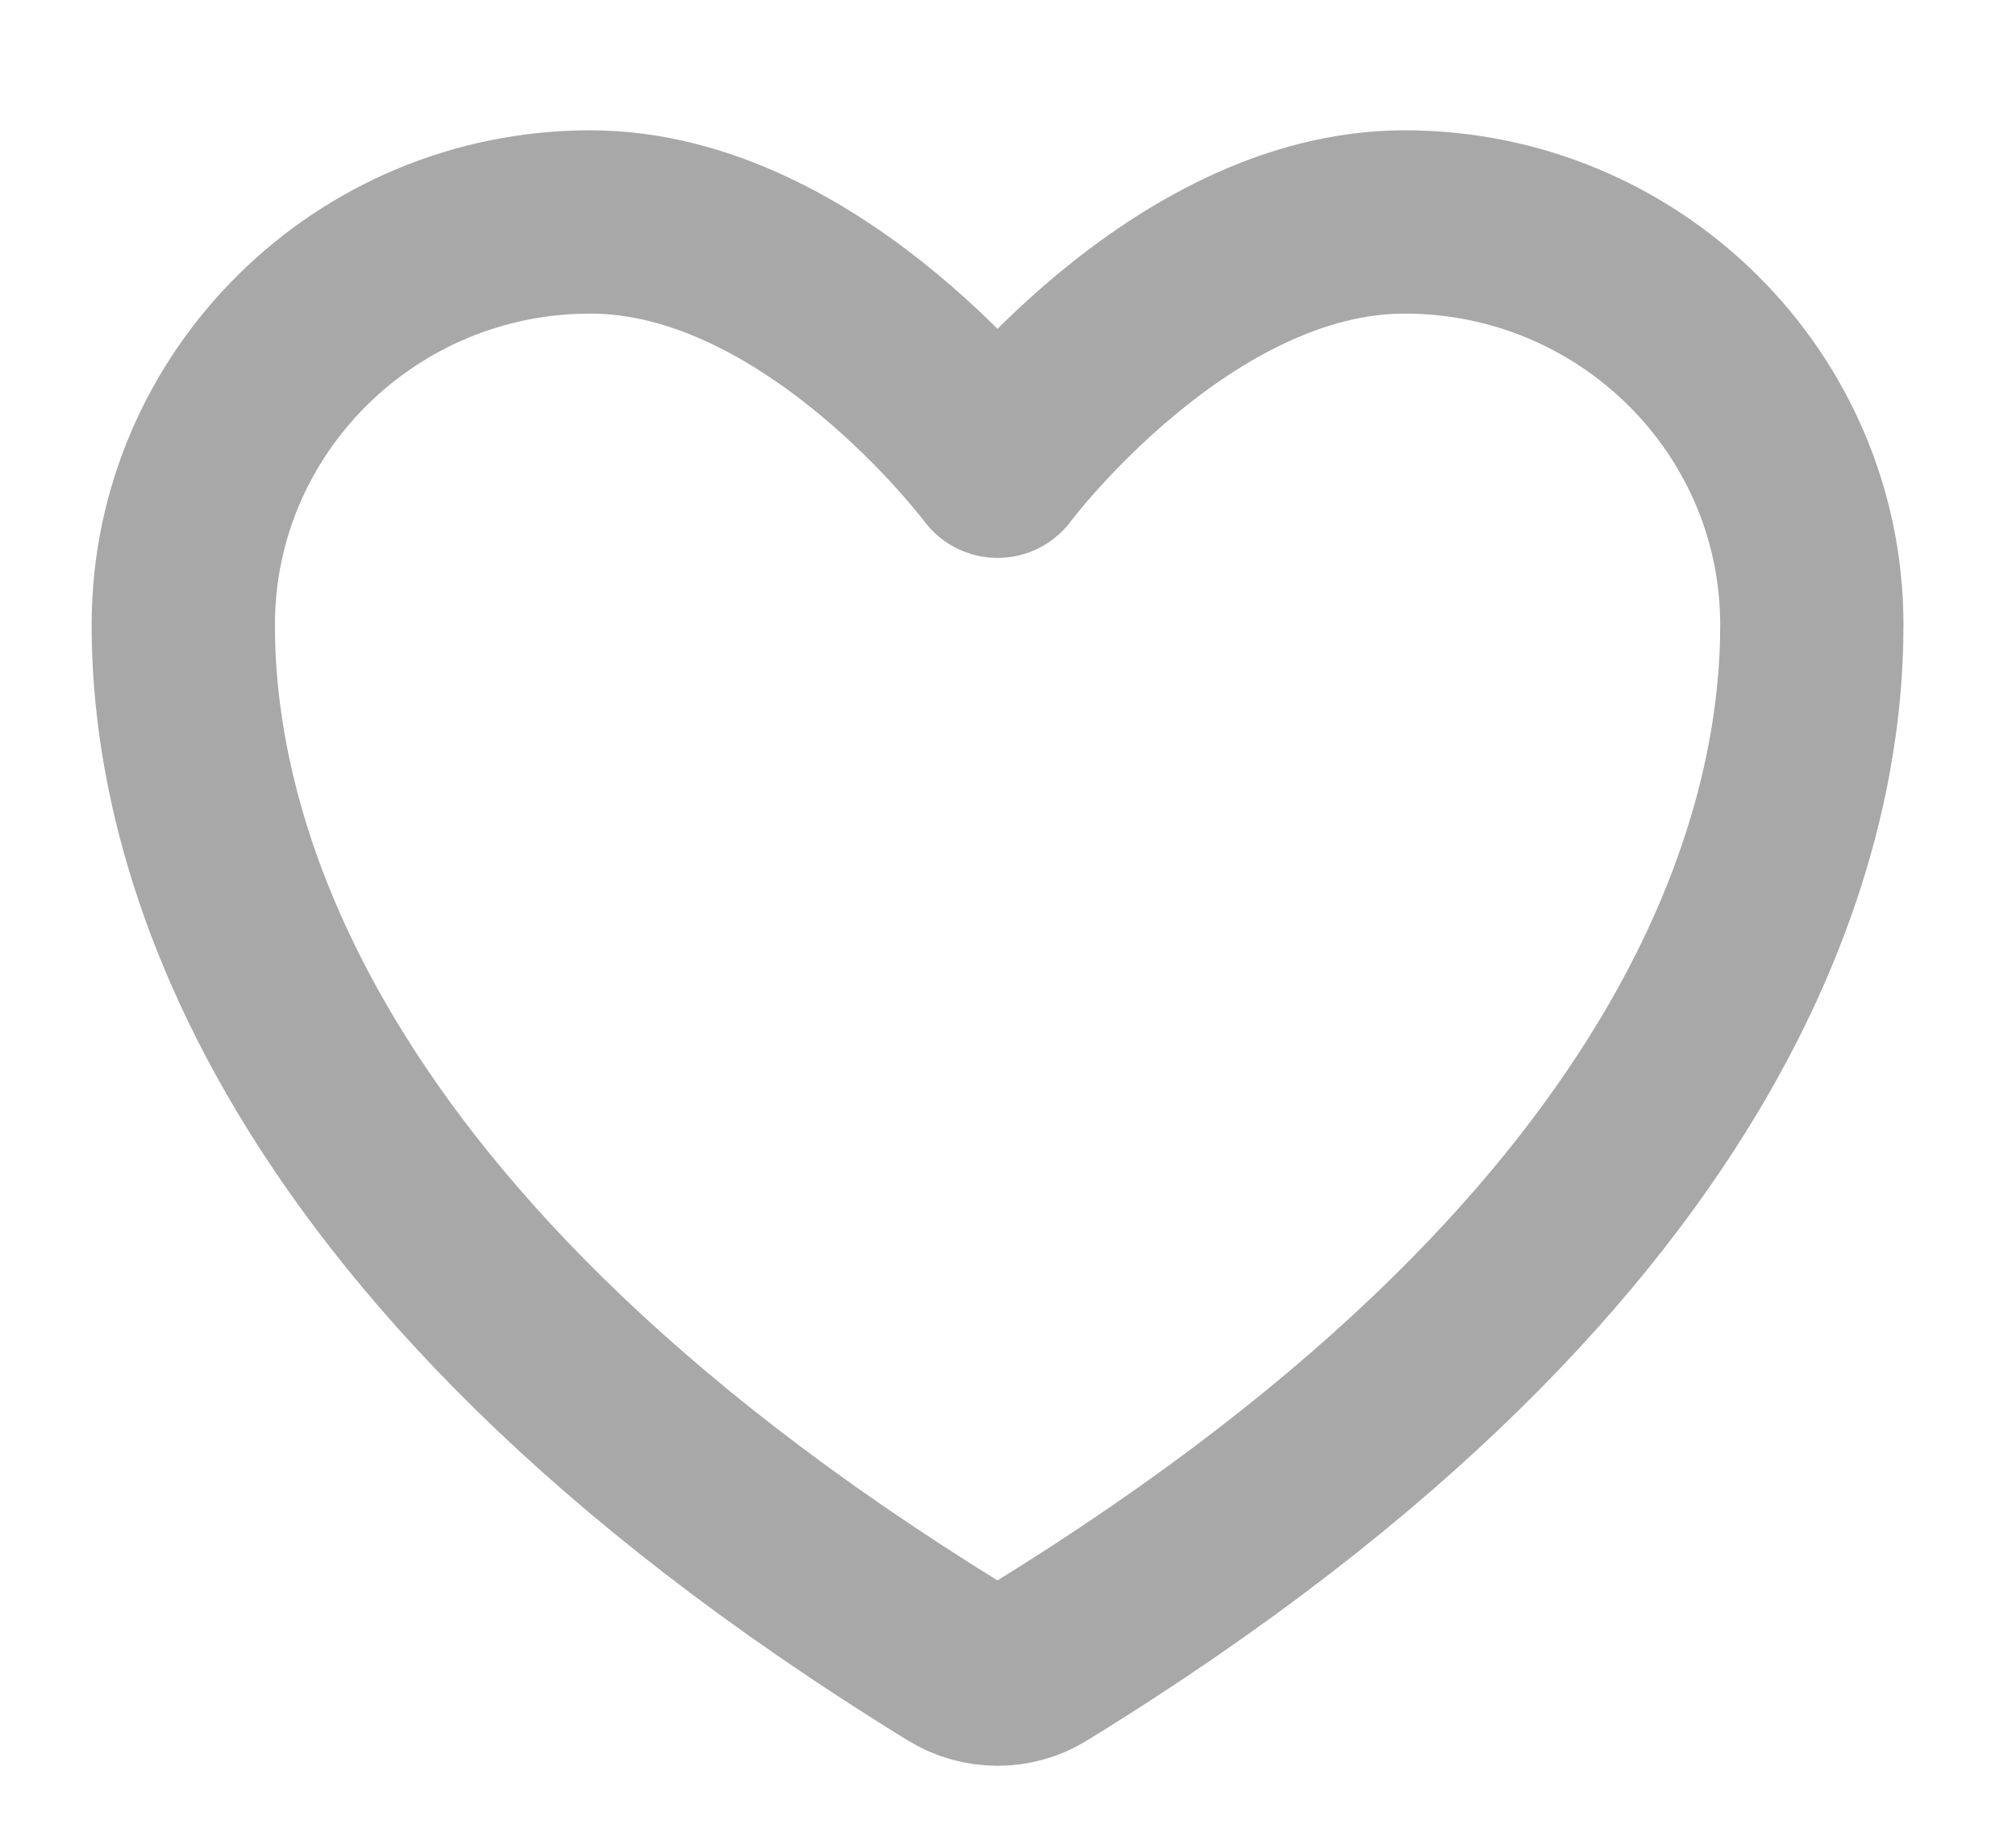 <svg width="11" height="10" viewBox="0 0 11 10" fill="none" xmlns="http://www.w3.org/2000/svg">
<path d="M3.221 1.211C1.995 1.211 1 2.196 1 3.41C1 4.391 1.389 6.718 5.215 9.07C5.354 9.156 5.532 9.156 5.67 9.07C9.497 6.718 9.886 4.391 9.886 3.41C9.886 2.196 8.891 1.211 7.664 1.211C6.437 1.211 5.443 2.544 5.443 2.544C5.443 2.544 4.448 1.211 3.221 1.211Z" stroke="#A8A8A8" stroke-linecap="round" stroke-linejoin="round"/>
</svg>
